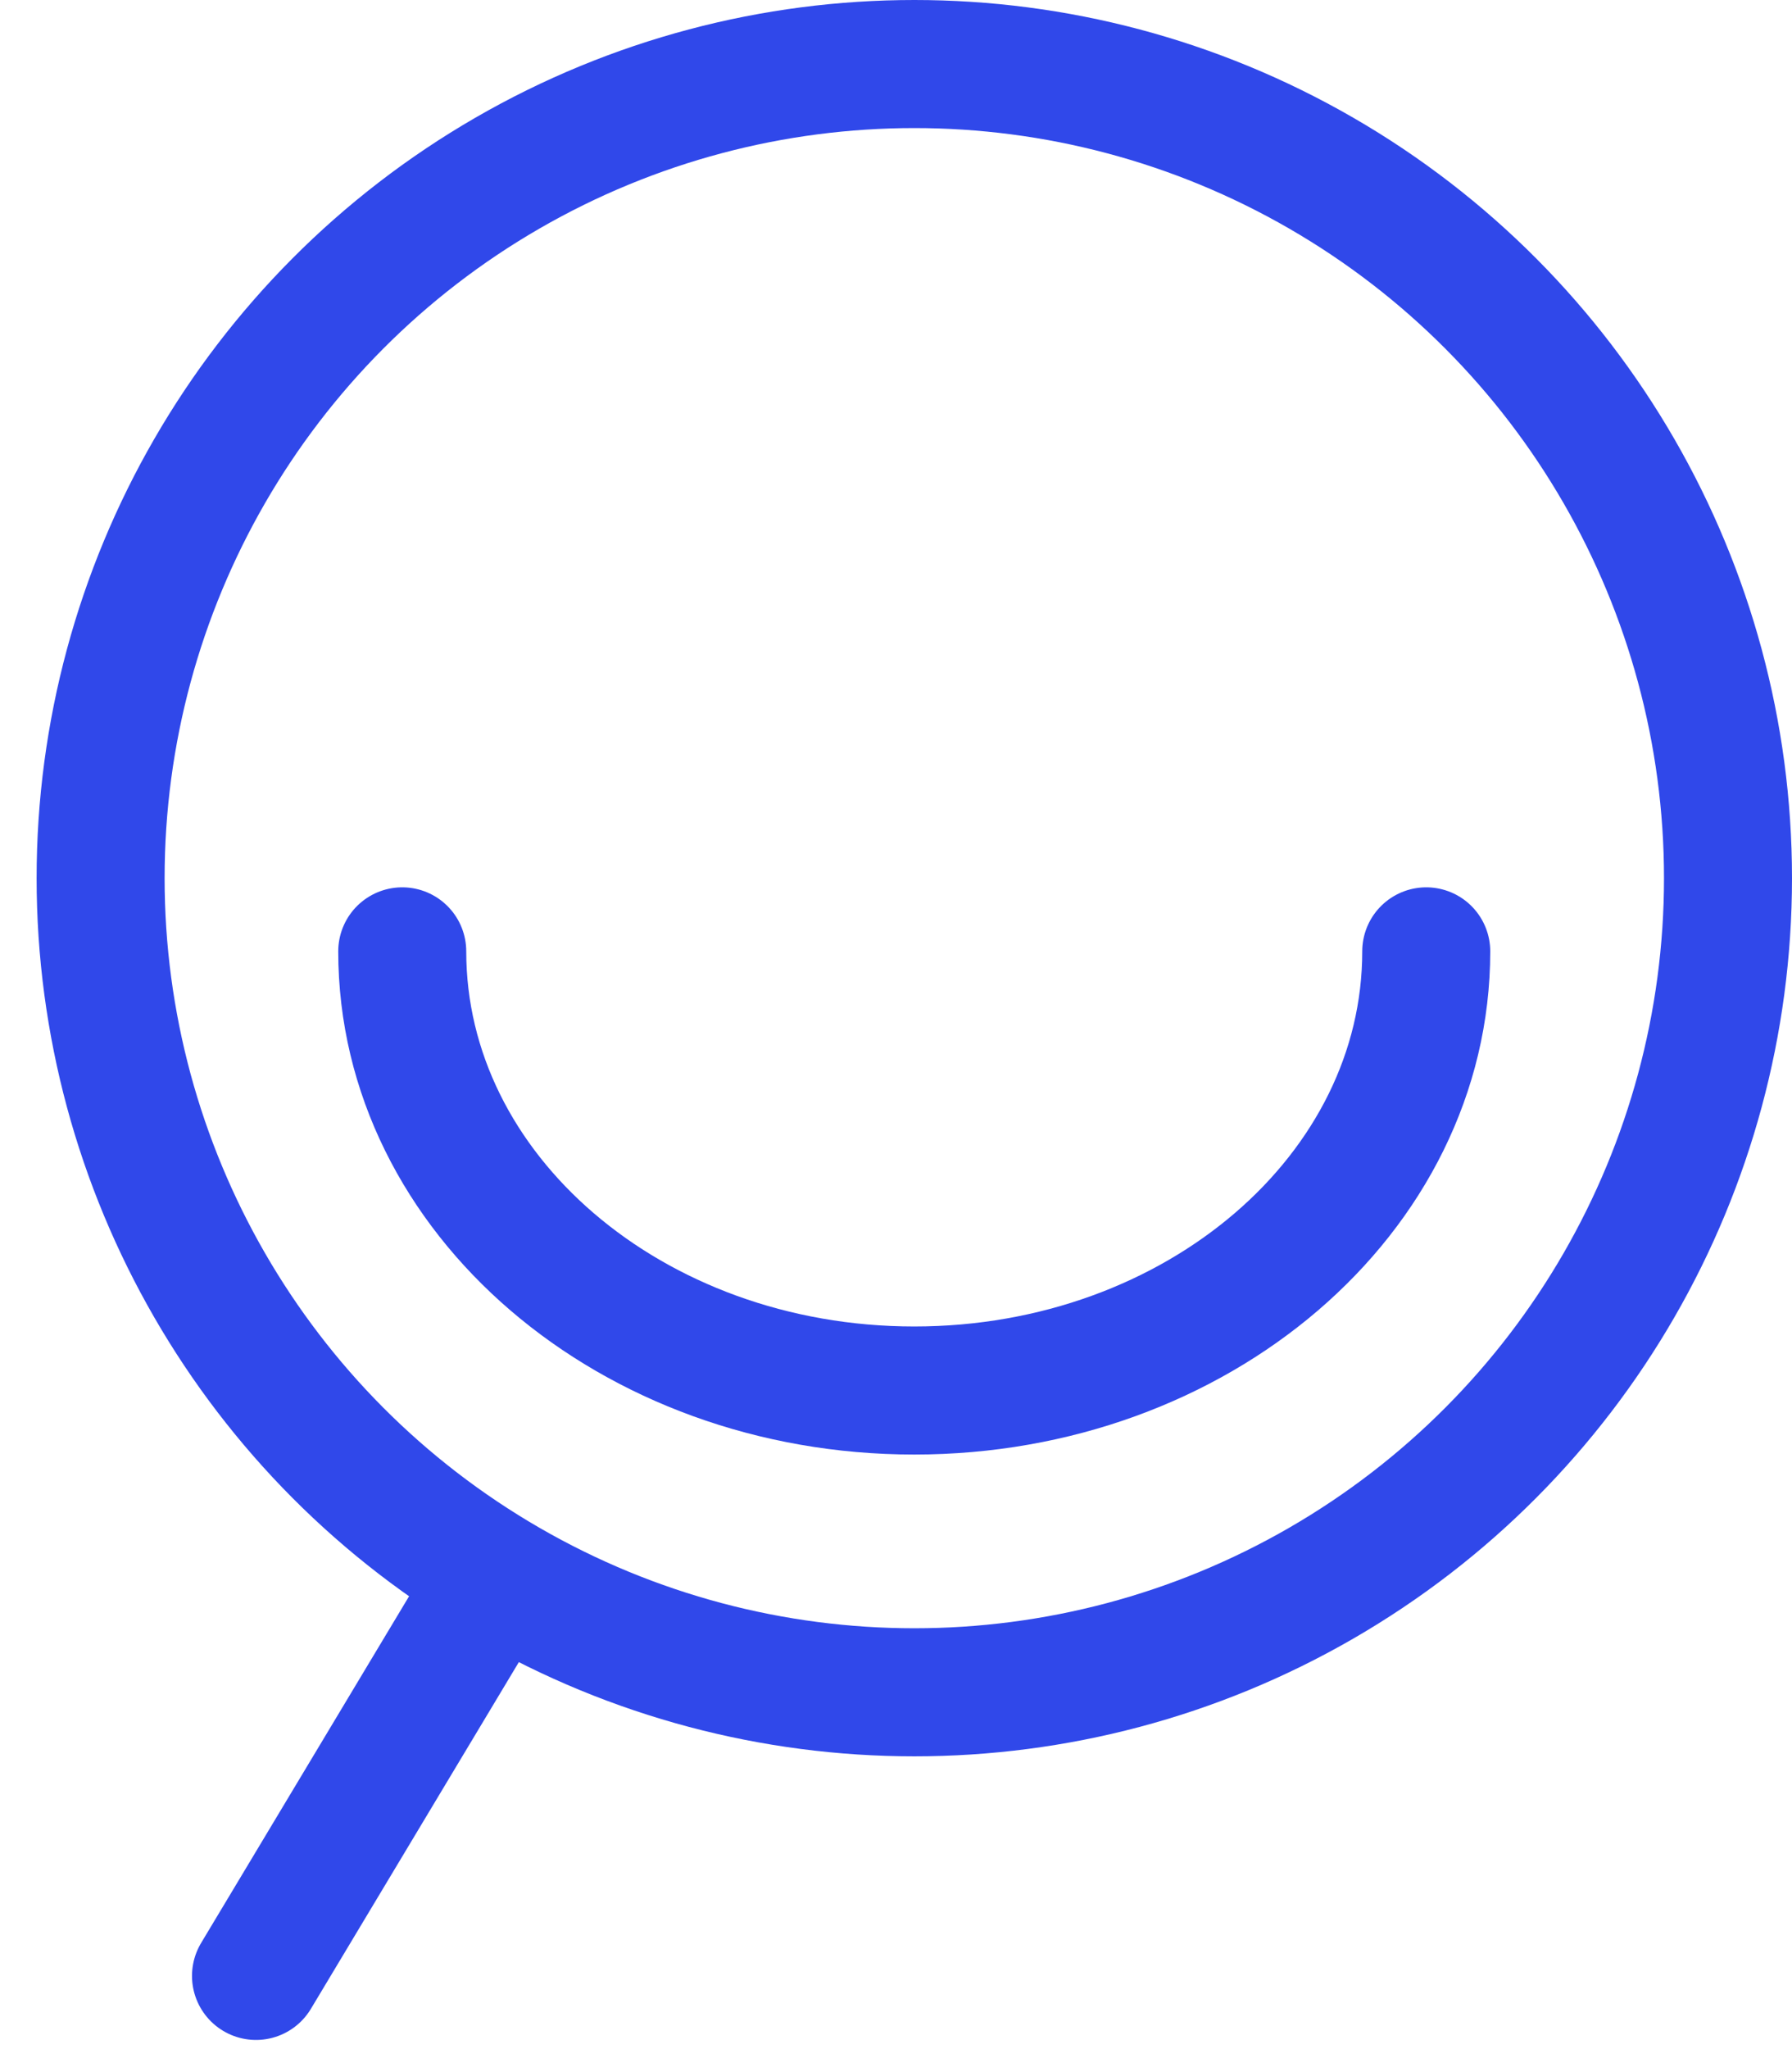 <svg width="28" height="32" viewBox="0 0 28 32" fill="none" xmlns="http://www.w3.org/2000/svg">
<path d="M4 30.857L7.429 25.143" stroke="#3048EA" stroke-width="2" stroke-linecap="round" stroke-linejoin="round"/>
<circle cx="14.286" cy="13.714" r="12.714" stroke="#3048EA" stroke-width="2"/>
<path d="M22.285 14.857C22.285 18.645 18.703 21.715 14.285 21.715C9.867 21.715 6.285 18.645 6.285 14.857" stroke="#3048EA" stroke-width="2" stroke-linecap="round"/>
</svg>
